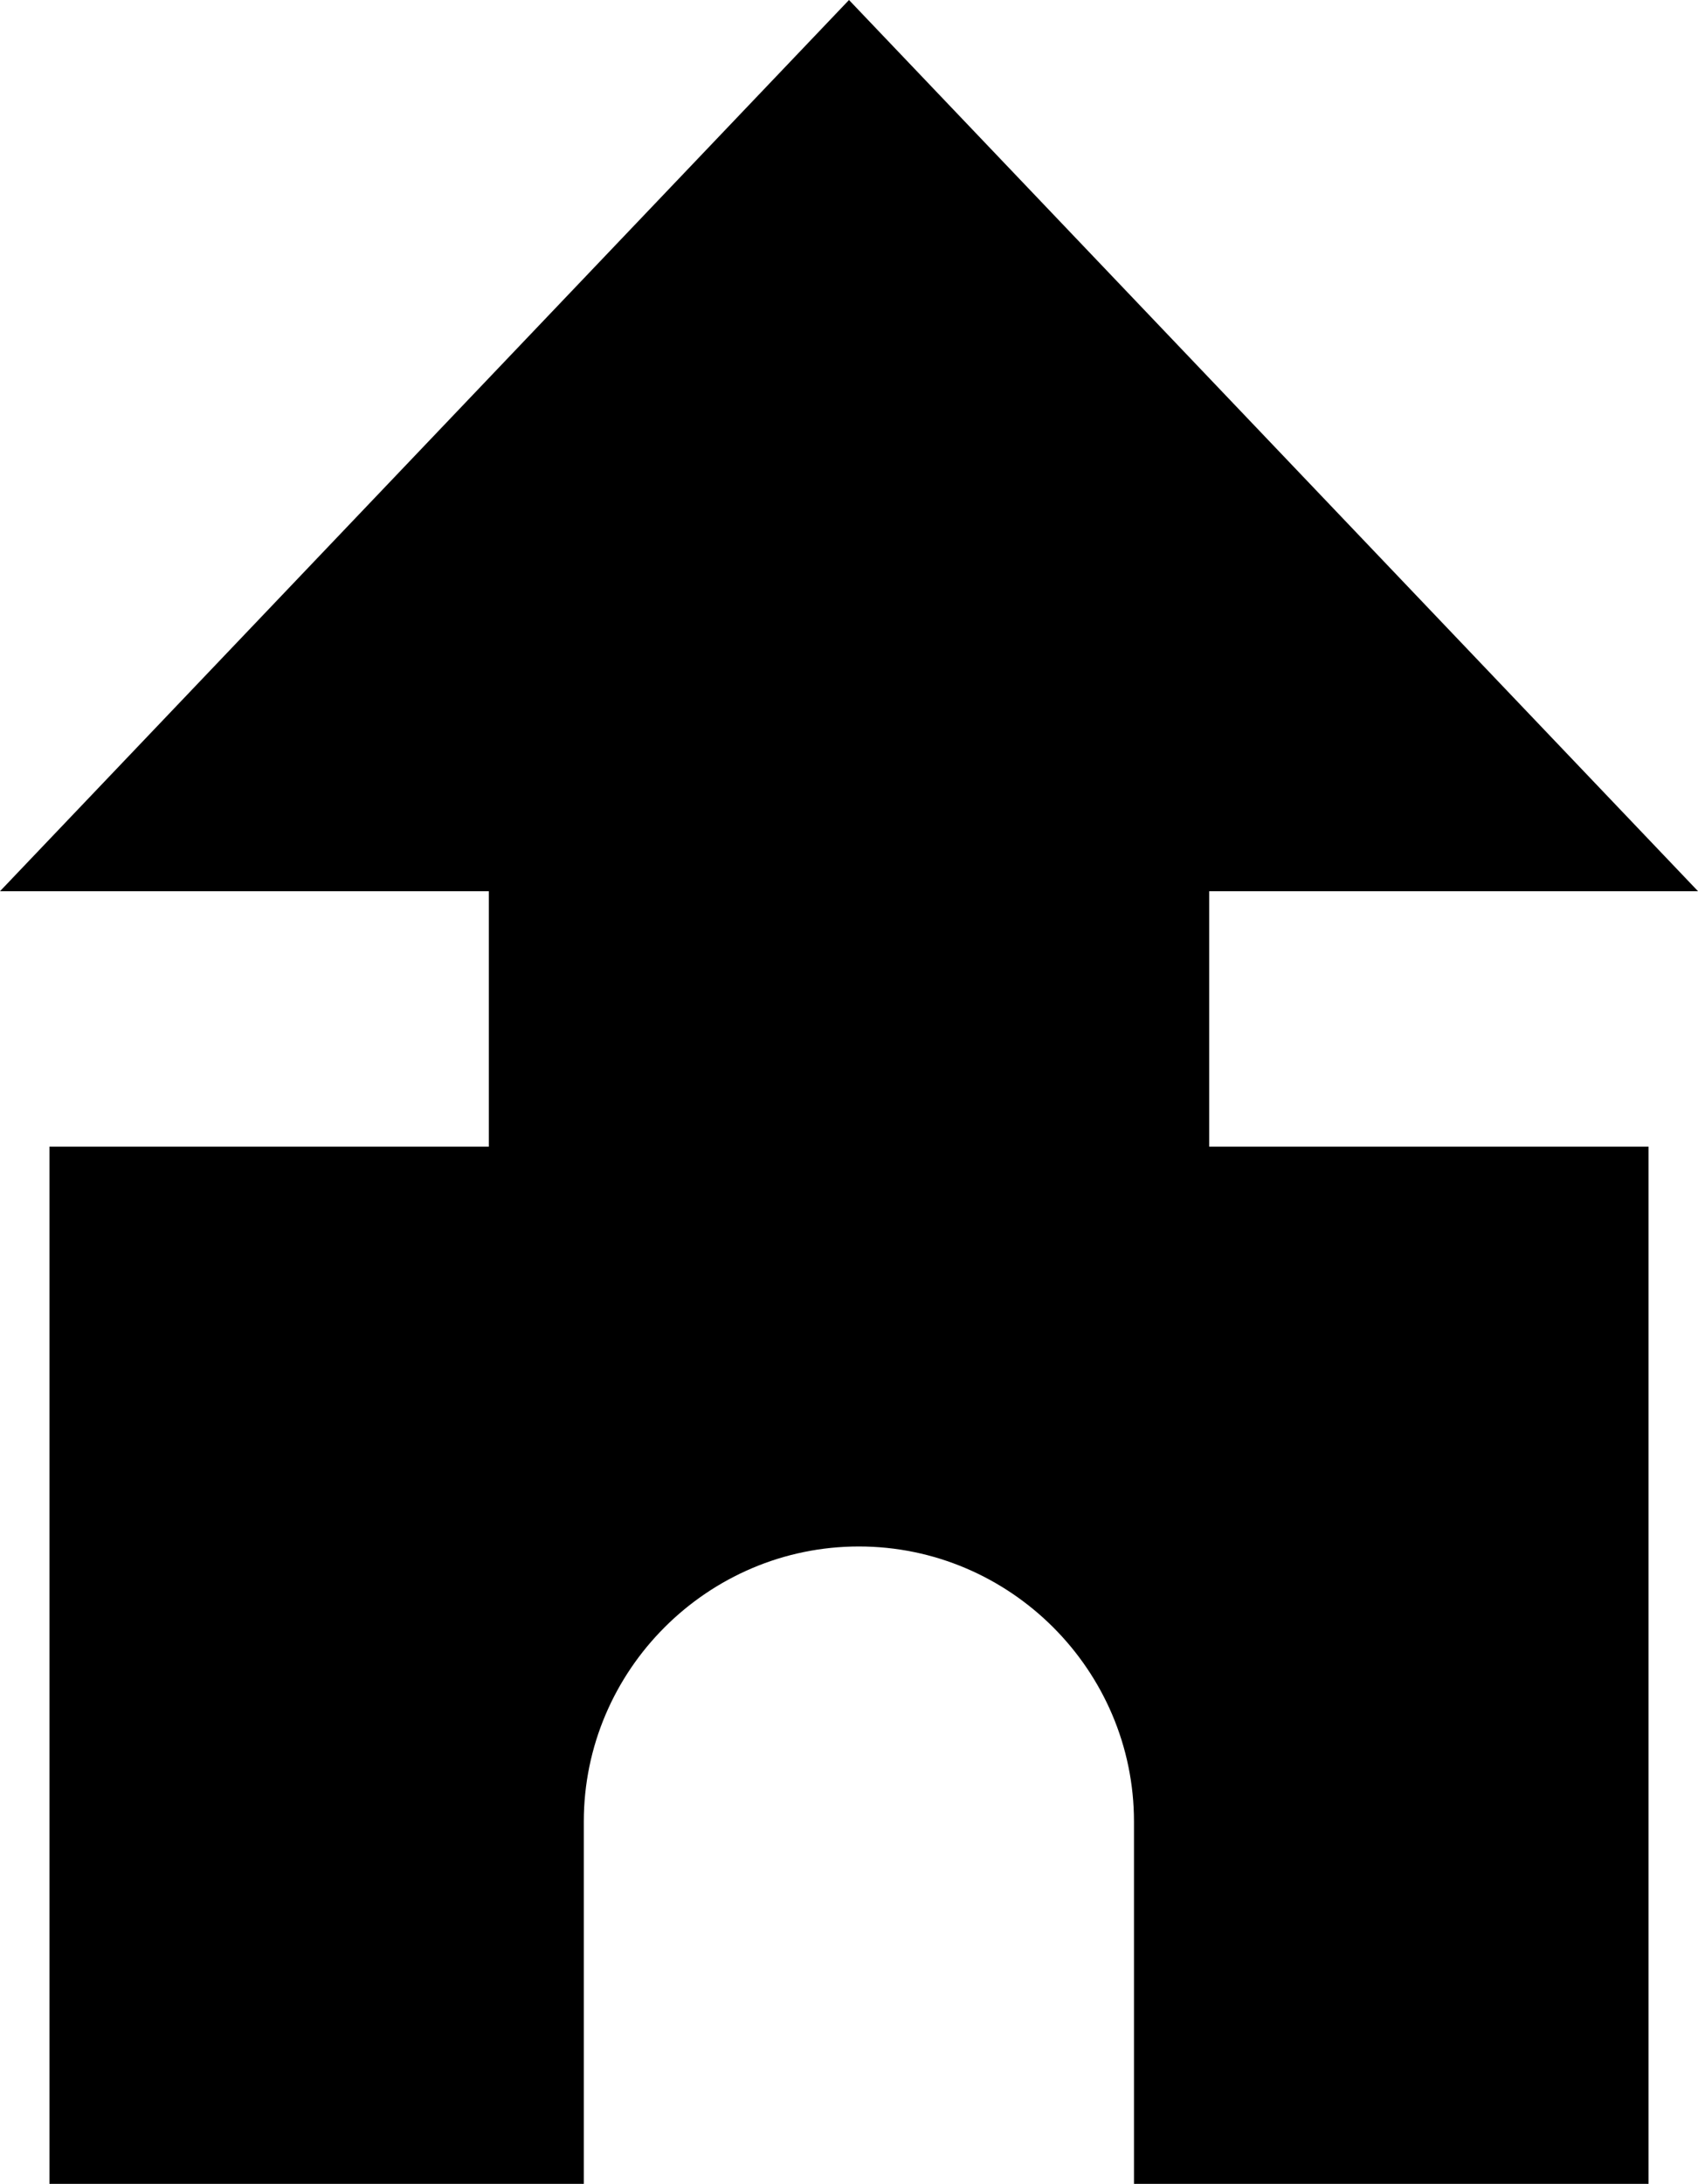<svg data-name="Layer 1" xmlns="http://www.w3.org/2000/svg" viewBox="0 0 480.78 618.25"><path d="M342.38 252.3h138.41L240.39 0 0 252.3h138.41v72.31H14v293.63h151.3V515.69c0-42.84 35.05-77.89 77.89-77.89s77.89 35.05 77.89 77.89v102.55h145.7V324.61h-124.4V252.3Z"></path></svg>